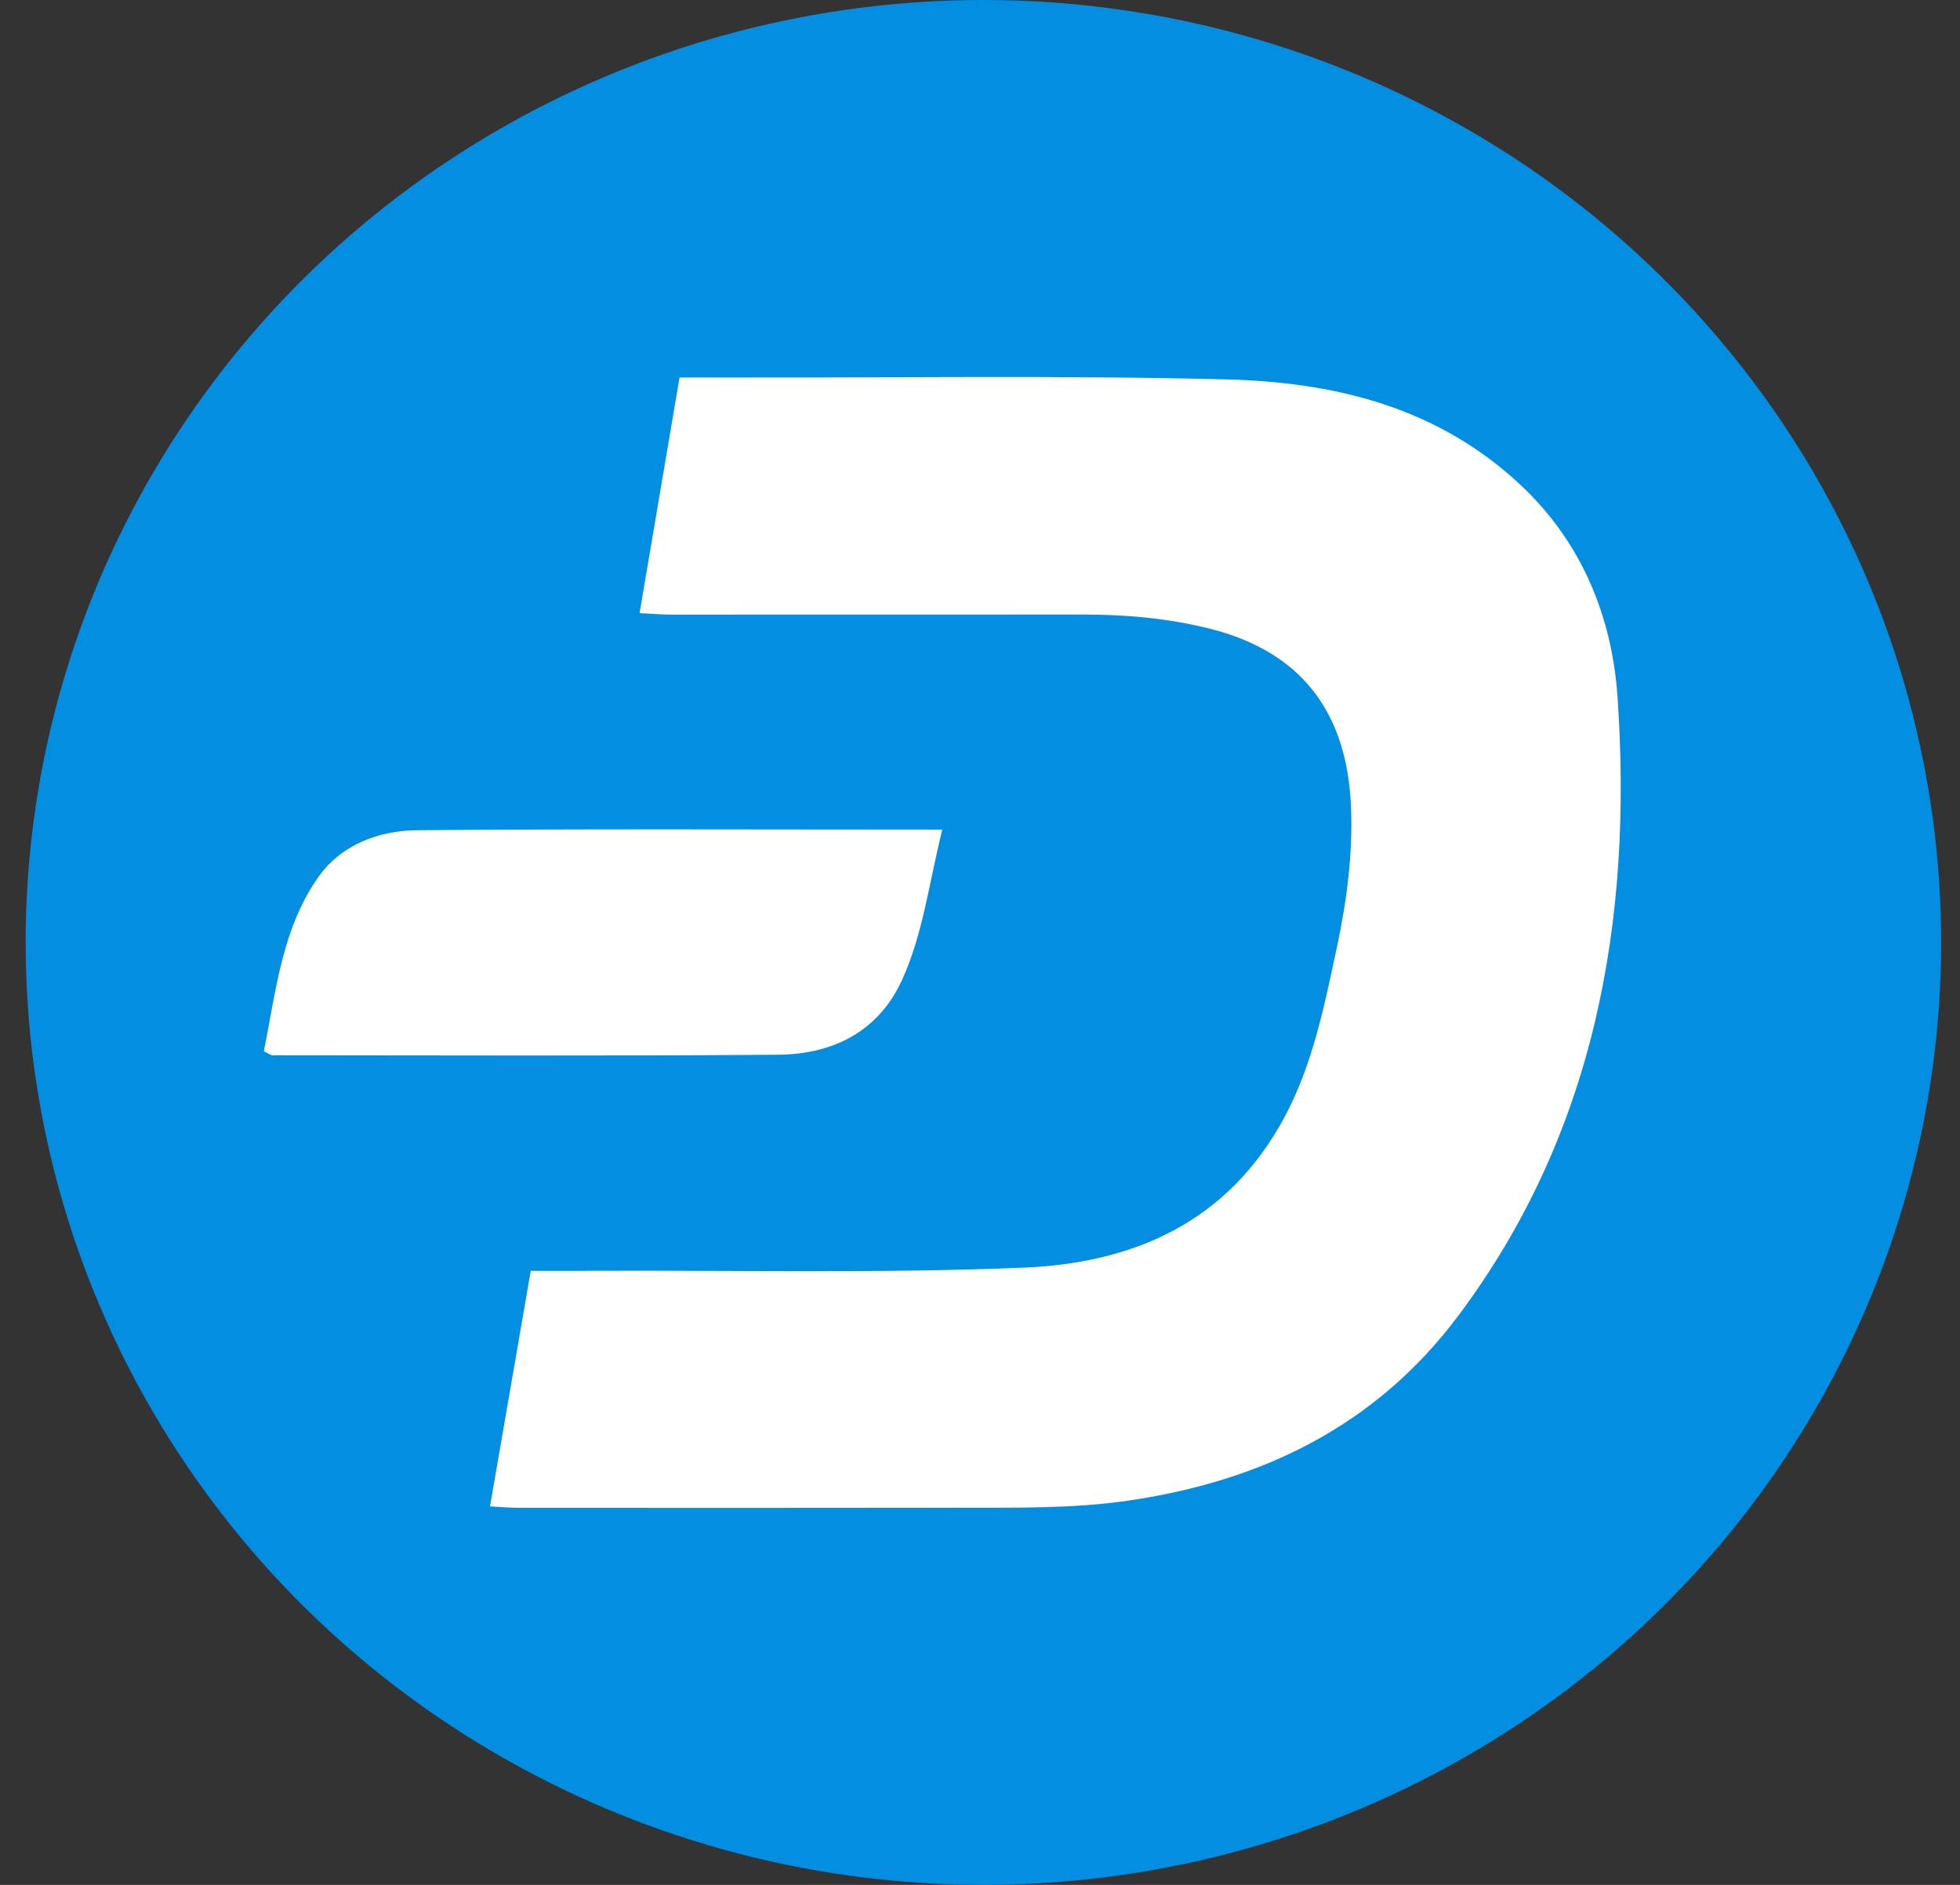 <svg width="52" height="50" viewBox="0 0 52 50" fill="none" xmlns="http://www.w3.org/2000/svg">
<rect x="0" y="0" width="52" height="50" fill="#333333" stroke="none"/>
<ellipse cx="26.09" cy="25" rx="25.409" ry="25" fill="#048EE2"/>
<path d="M13 39.96C13.371 37.817 13.722 35.786 14.081 33.711C14.72 33.711 15.271 33.713 15.823 33.71C19.599 33.694 23.379 33.781 27.149 33.627C30.03 33.508 32.57 32.458 34.088 29.616C34.831 28.223 35.137 26.675 35.466 25.14C35.727 23.922 35.89 22.691 35.844 21.435C35.75 18.869 34.496 17.282 32.108 16.68C30.995 16.399 29.87 16.302 28.733 16.302C25.088 16.301 21.444 16.304 17.8 16.304C17.566 16.304 17.333 16.283 16.968 16.265C17.325 14.161 17.673 12.114 18.029 10.013C18.517 10.013 18.936 10.013 19.355 10.014C23.738 10.021 28.123 9.954 32.505 10.063C35.389 10.134 38.16 10.784 40.401 12.921C41.965 14.413 42.767 16.354 42.914 18.484C43.326 24.451 42.303 30.077 38.689 34.903C36.476 37.859 33.424 39.3 29.926 39.808C28.507 40.014 27.083 39.994 25.658 39.996C21.697 40.002 17.735 40 13.774 39.998C13.54 39.998 13.307 39.976 13 39.96Z" fill="white"/>
<path d="M25 22.006C24.647 23.419 24.492 24.771 23.929 26.001C23.3 27.373 22.09 27.967 20.642 27.979C16.171 28.014 11.699 27.995 7.228 27.993C7.182 27.993 7.136 27.952 7 27.886C7.318 26.318 7.472 24.668 8.428 23.289C9.034 22.414 10.037 22.032 11.07 22.023C15.67 21.984 20.271 22.006 25 22.006Z" fill="white"/>
</svg>
